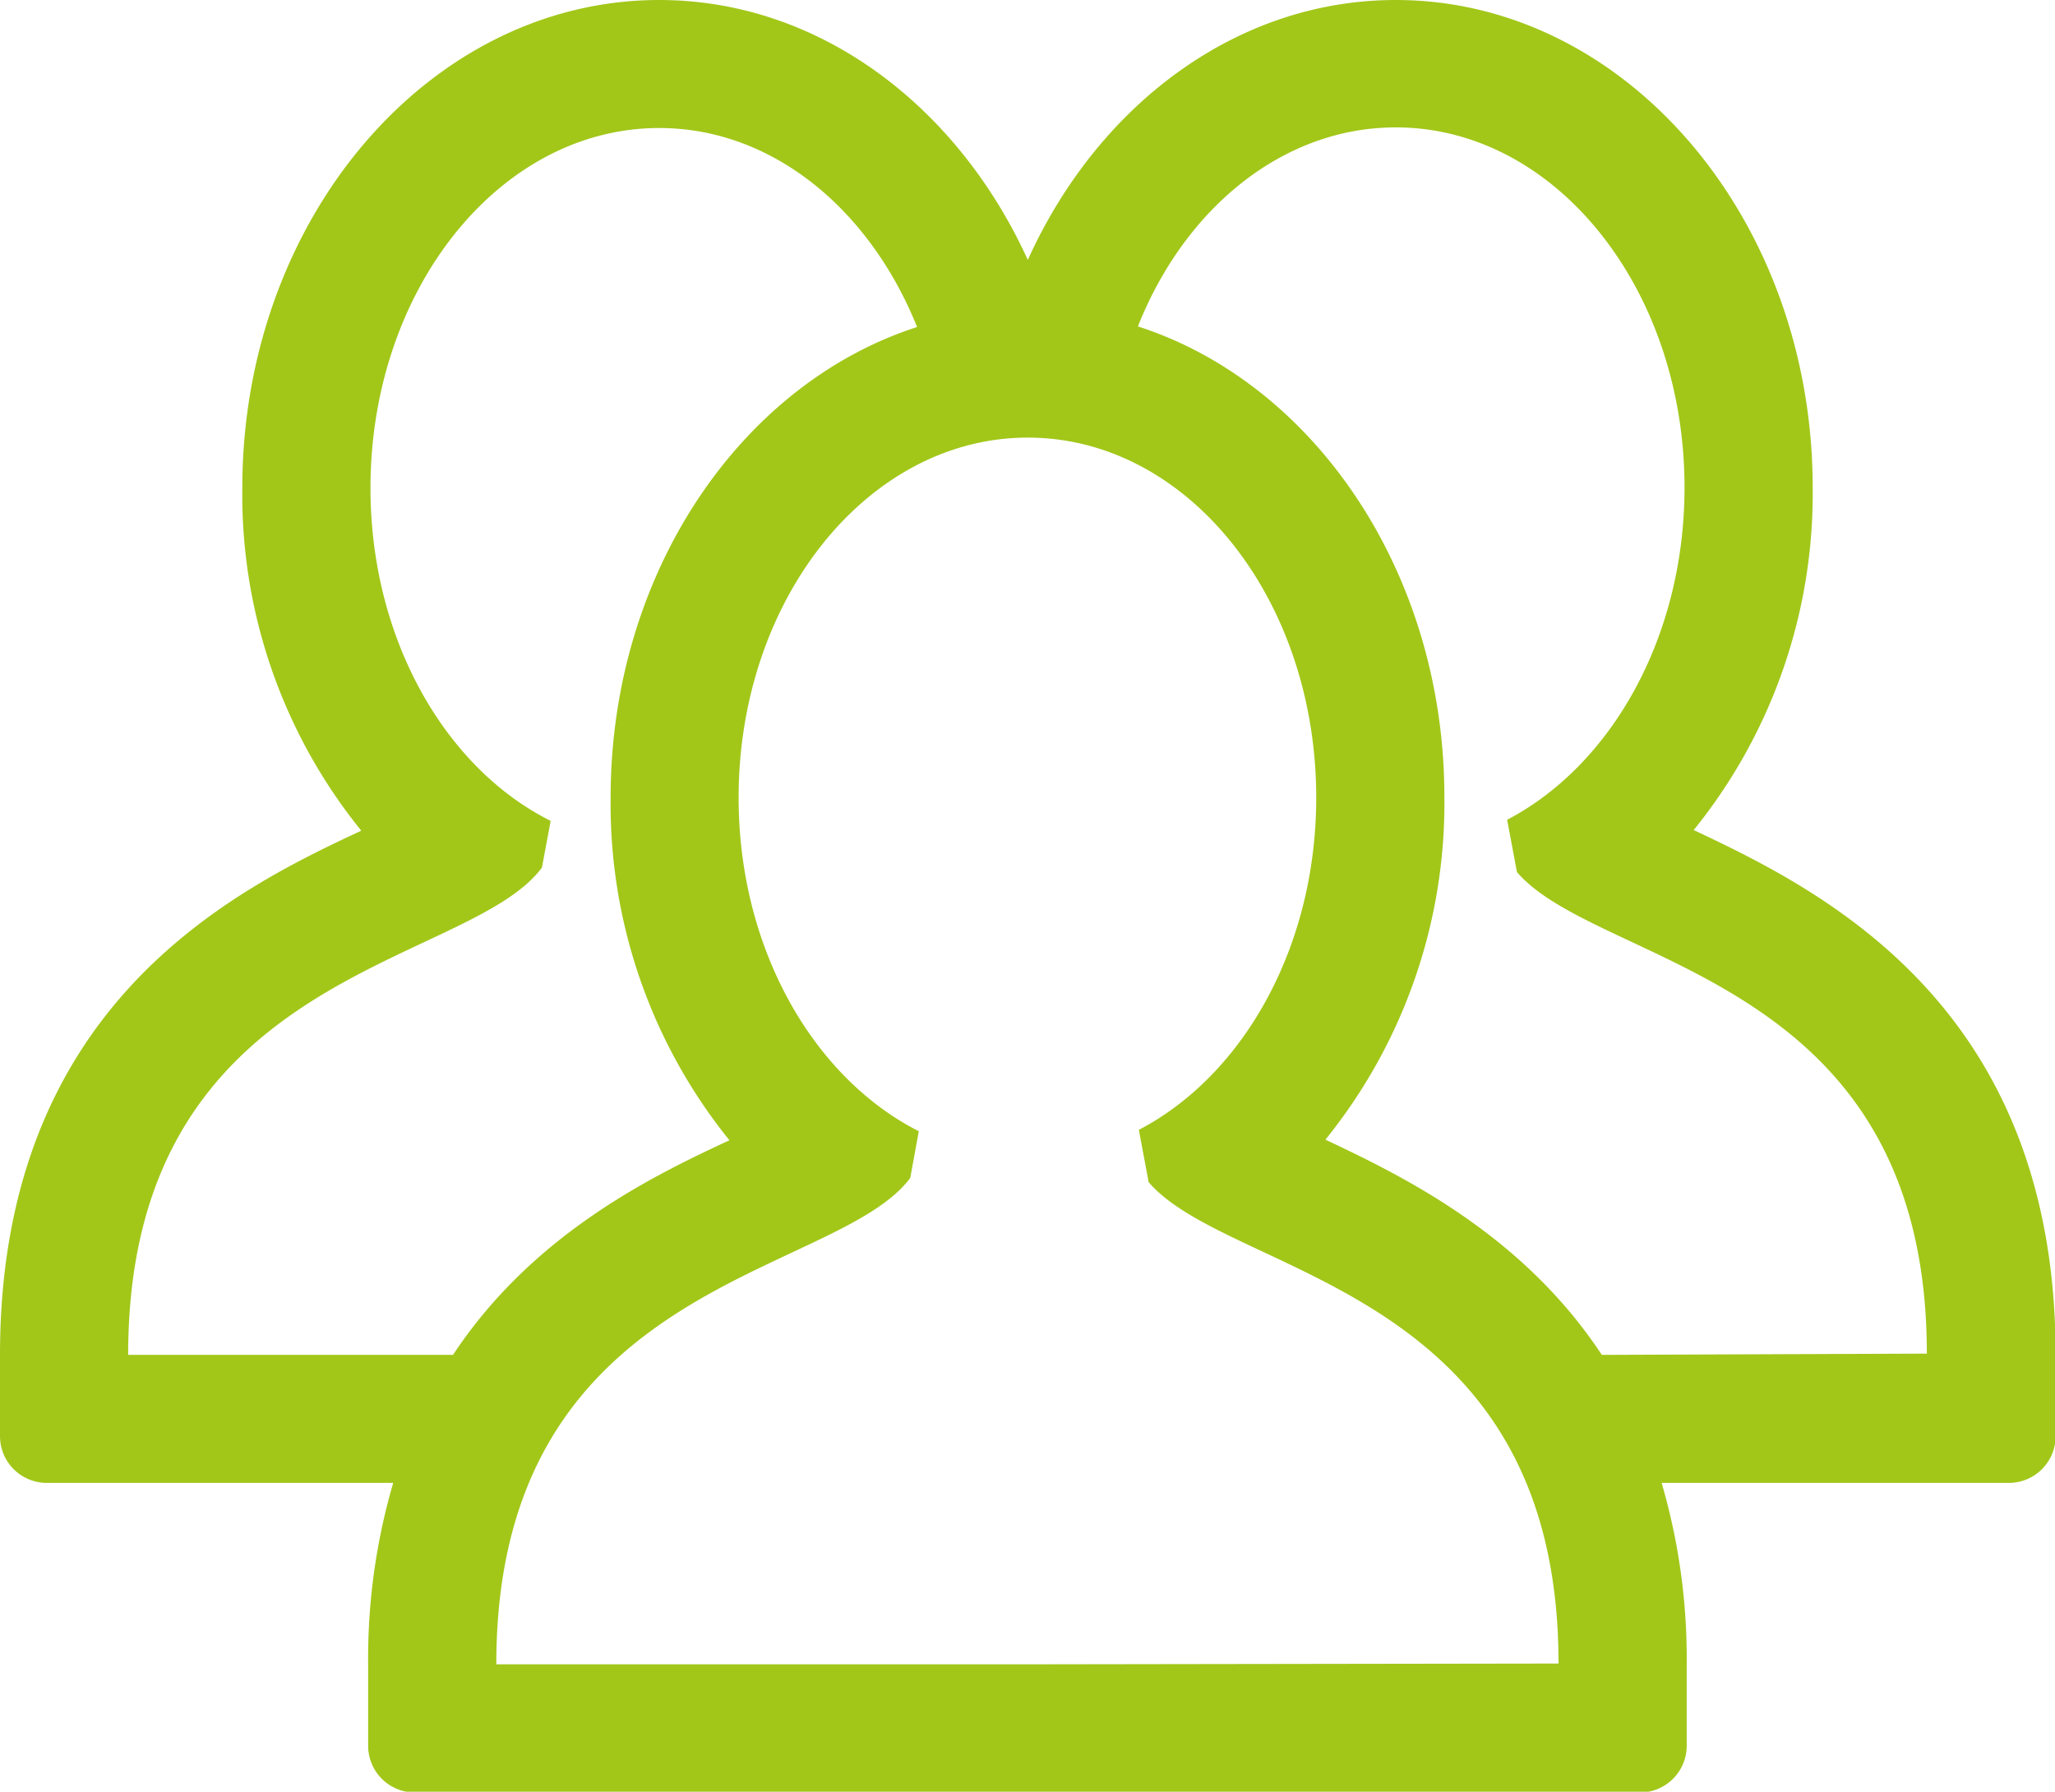 <svg xmlns="http://www.w3.org/2000/svg" viewBox="0 0 131.96 115.05"><defs><style>.cls-1{fill:#a2c719;}</style></defs><title>Ресурс 40icon</title><g id="Слой_2" data-name="Слой 2"><g id="Слой_1-2" data-name="Слой 1"><path class="cls-1" d="M108.76,53.3a34.33,34.33,0,0,0,7.64-22C116.4,14.06,104.39,0,89.63,0,79.39,0,70.48,6.77,66,16.69,61.48,6.77,52.57,0,42.33,0,27.57,0,15.56,14.06,15.56,31.34a34.27,34.27,0,0,0,7.64,22C14.8,57.25,0,64.65,0,87v5.22a3,3,0,0,0,3,3H25.25a40.17,40.17,0,0,0-1.61,11.65v5.23a3,3,0,0,0,3,3h78.67a3,3,0,0,0,3-3v-5.23a40.17,40.17,0,0,0-1.61-11.65H129a3,3,0,0,0,3-3V87C132,64.66,117.16,57.25,108.76,53.3ZM29.09,87H8.23C8.23,62.18,30,62.19,34.8,55.71l.56-3C28.57,49.32,23.79,41,23.79,31.34c0-12.76,8.3-23.12,18.54-23.12,7.26,0,13.52,5.21,16.56,12.78C47.56,24.65,39.21,36.81,39.21,51.22a34.36,34.36,0,0,0,7.63,22C41.7,75.6,34.17,79.32,29.09,87Zm37.13,19.87H31.87c0-24.76,21.75-24.76,26.58-31.23l.55-3C52.22,69.2,47.43,60.91,47.43,51.22,47.43,38.45,55.74,28.1,66,28.1S84.52,38.45,84.52,51.22c0,9.61-4.7,17.84-11.39,21.33l.63,3.36c5.3,6.16,26.32,6.56,26.32,30.91ZM102.86,87C97.79,79.32,90.25,75.6,85.11,73.18a34.35,34.35,0,0,0,7.64-22c0-14.41-8.35-26.57-19.68-30.22,3-7.57,9.3-12.78,16.56-12.78,10.24,0,18.54,10.36,18.54,23.12,0,9.61-4.7,17.84-11.39,21.34L97.41,56c5.3,6.16,26.32,6.57,26.32,30.92Z"/></g></g></svg>